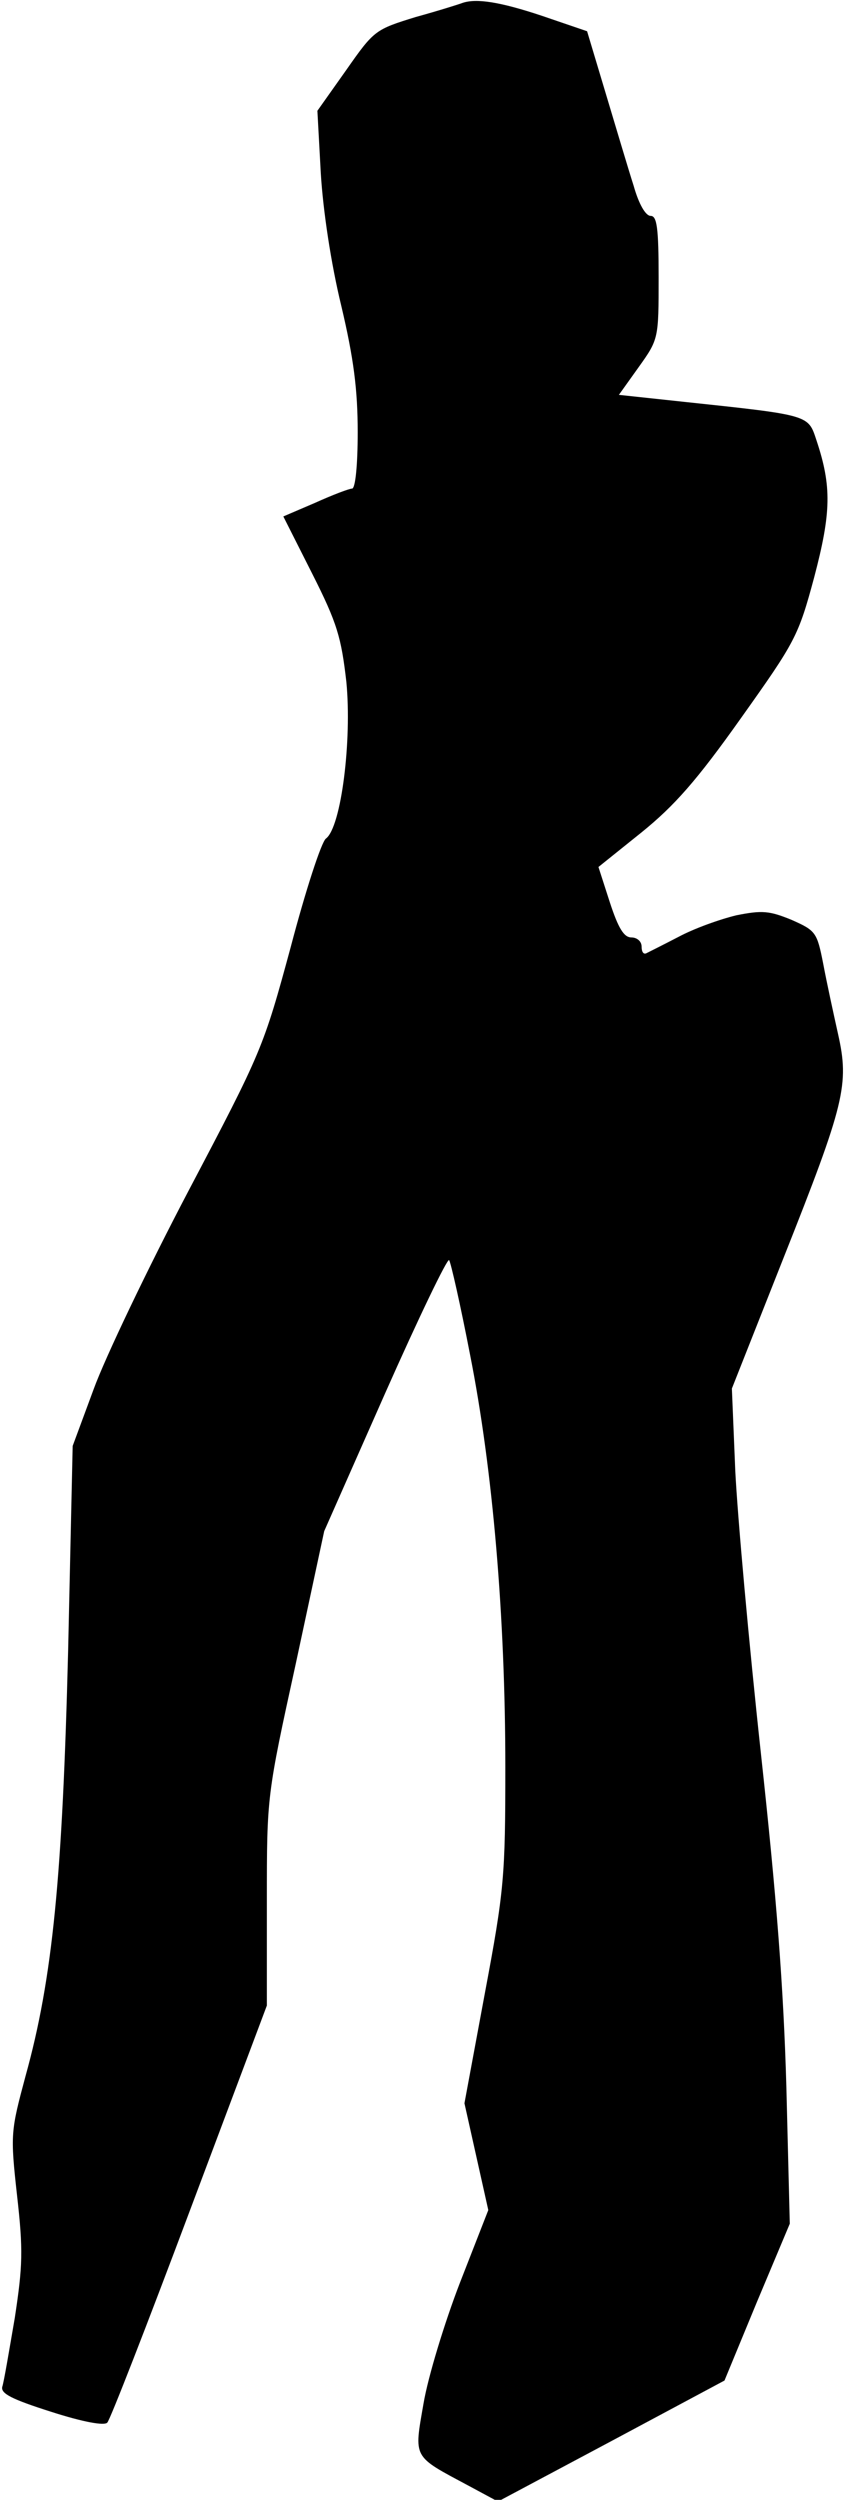 <?xml version="1.0" standalone="no"?>
<!DOCTYPE svg PUBLIC "-//W3C//DTD SVG 20010904//EN"
 "http://www.w3.org/TR/2001/REC-SVG-20010904/DTD/svg10.dtd">
<svg version="1.0" xmlns="http://www.w3.org/2000/svg"
 width="149pt" height="440pt" viewBox="0 0 149 440"
 preserveAspectRatio="xMidYMid meet">
<g transform="translate(0,440) scale(0.1,-0.1)"
fill="#000000" stroke="none">
<path fill="#000000" stroke="none" d="M815 4395 c-5 -2 -43 -14 -83 -25 -71
-22 -73 -23 -122 -93 l-51 -72 6 -110 c4 -66 18 -159 36 -233 22 -93 29 -148
29 -223 0 -57 -4 -99 -10 -99 -5 0 -34 -11 -65 -25 l-56 -24 51 -101 c44 -87
51 -112 60 -190 10 -103 -9 -256 -36 -276 -8 -6 -36 -92 -62 -191 -48 -177
-51 -184 -180 -429 -72 -137 -147 -294 -167 -349 l-37 -100 -8 -360 c-10 -397
-27 -576 -75 -749 -26 -97 -27 -102 -15 -210 11 -97 10 -124 -4 -216 -10 -58
-19 -112 -22 -121 -3 -12 17 -22 86 -44 56 -18 94 -25 99 -19 5 5 70 172 145
372 l136 362 0 185 c0 184 0 184 51 417 l50 233 107 242 c59 133 110 239 113
235 3 -4 20 -79 37 -167 40 -202 62 -461 62 -725 0 -193 -2 -217 -36 -398
l-36 -194 21 -94 21 -94 -50 -128 c-27 -70 -56 -165 -64 -212 -17 -98 -20 -92
79 -145 l52 -28 199 106 200 107 57 138 58 138 -6 240 c-5 176 -17 332 -45
589 -21 193 -41 416 -45 496 l-6 145 91 230 c108 272 116 305 96 394 -8 36
-20 91 -26 123 -11 56 -13 59 -56 78 -39 16 -52 17 -97 8 -29 -7 -74 -23 -102
-38 -27 -14 -53 -27 -57 -29 -5 -2 -8 3 -8 12 0 9 -8 16 -18 16 -13 0 -23 16
-38 62 l-20 62 76 61 c58 47 97 91 175 201 96 135 101 144 129 248 30 114 31
160 4 241 -15 45 -10 44 -236 68 l-112 12 35 49 c35 49 35 50 35 158 0 87 -3
108 -14 108 -9 0 -21 21 -30 53 -9 28 -31 102 -49 162 l-33 110 -79 27 c-75
25 -116 31 -140 23z"/>
</g>
</svg>
